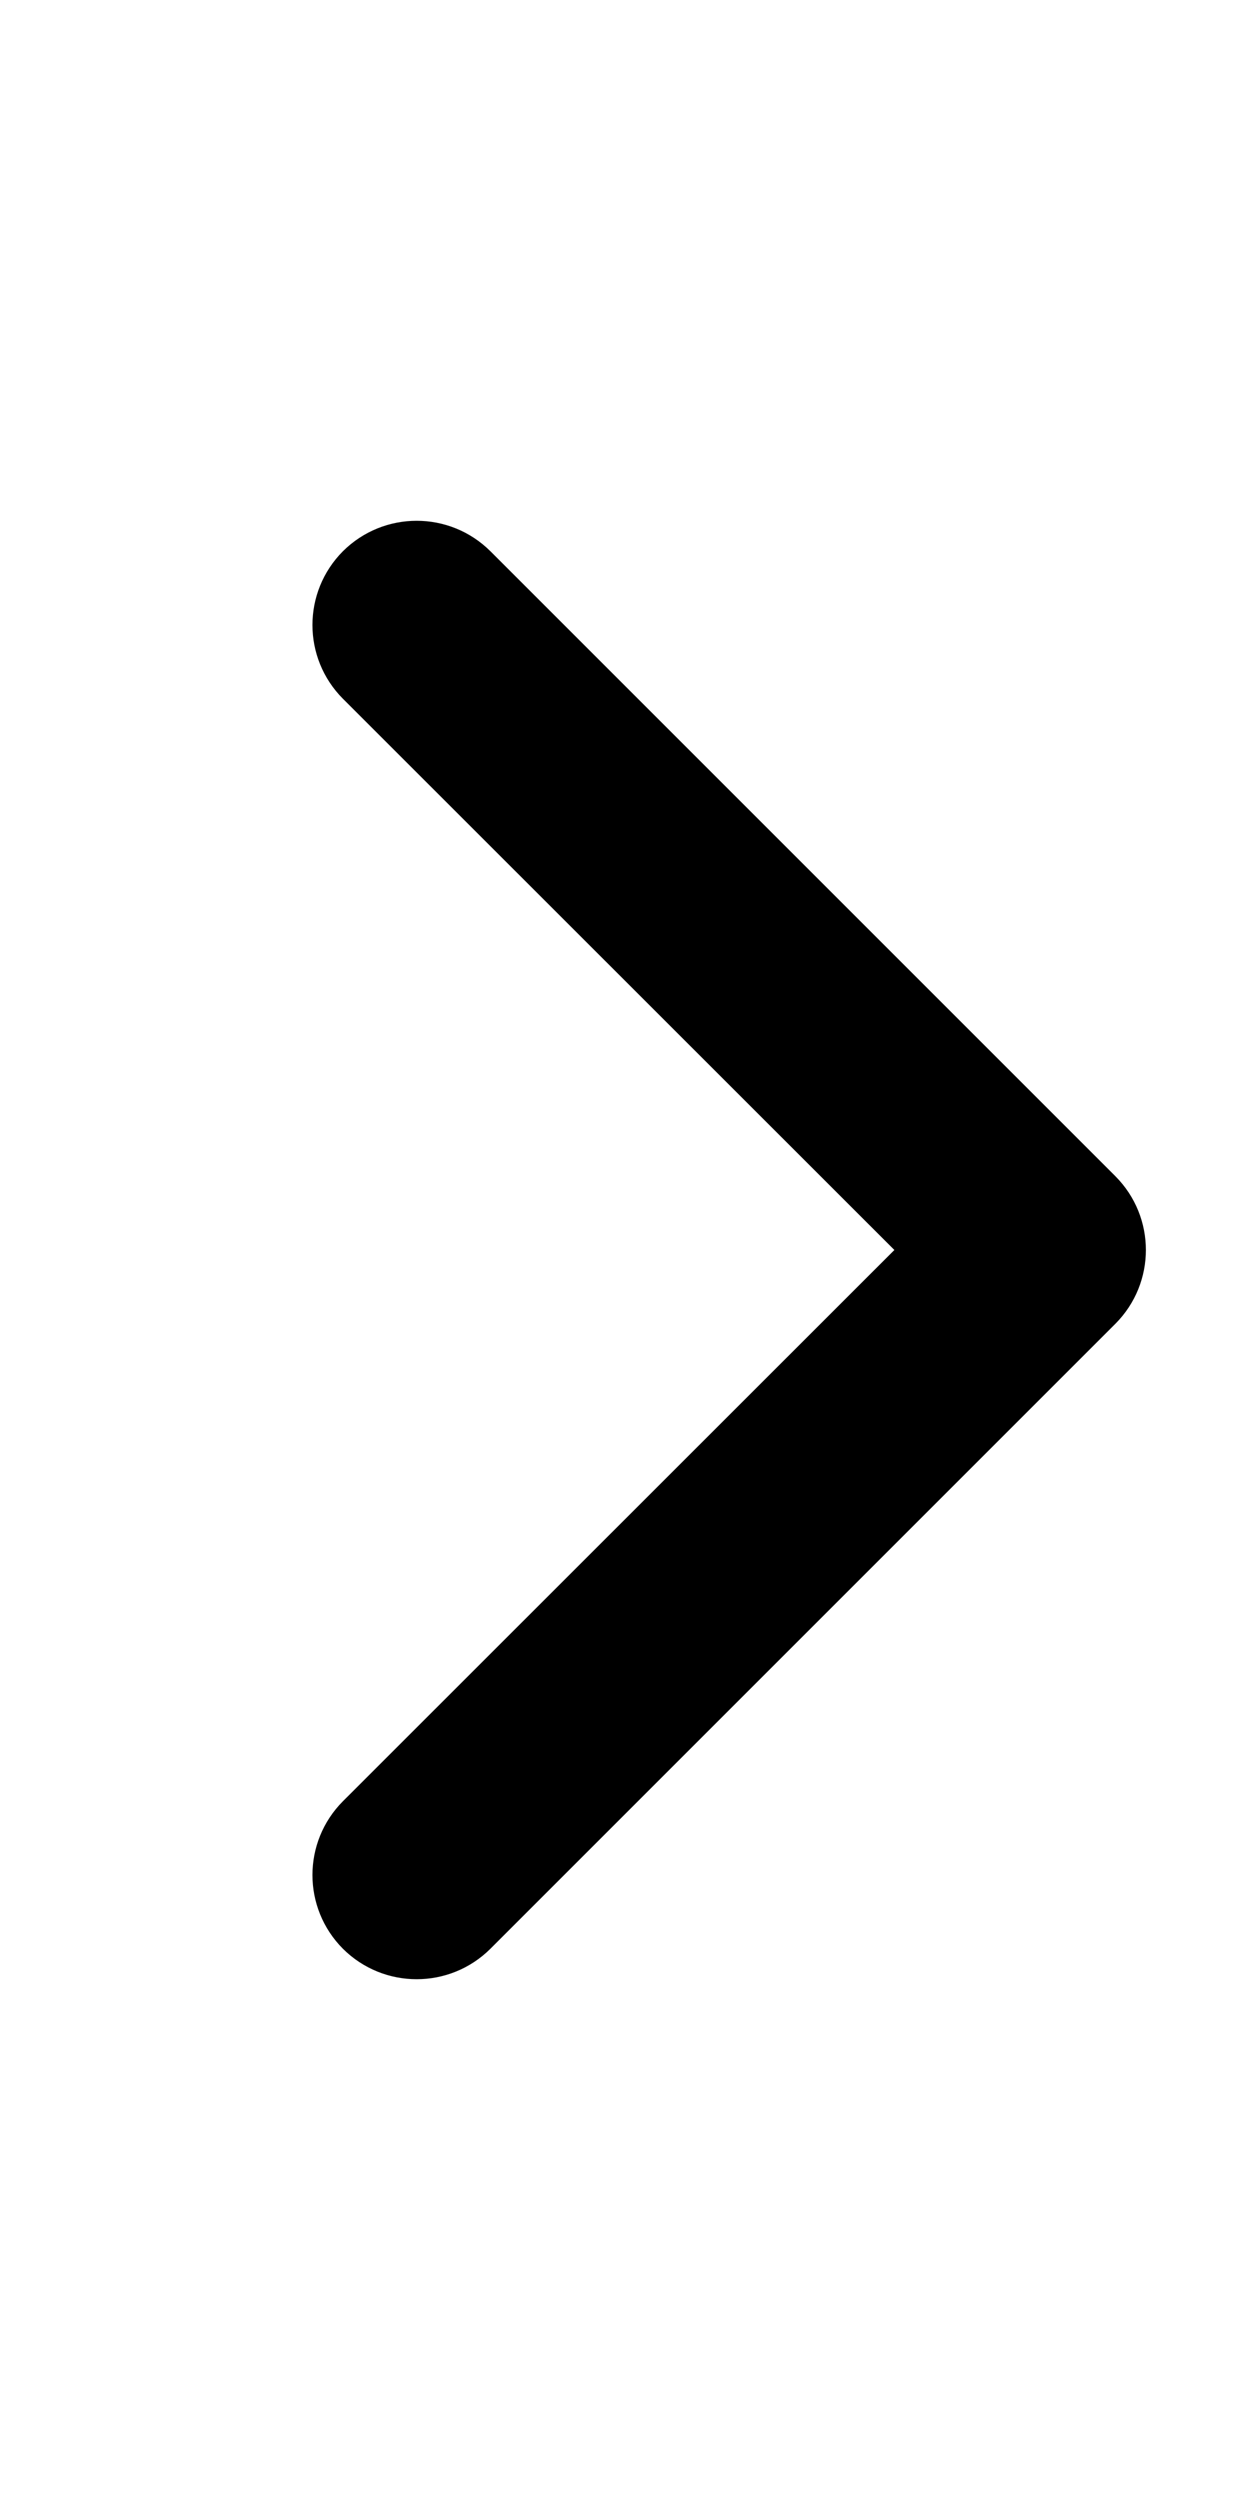 <svg width="6" height="12" viewBox="0 0 6 12" fill="black" xmlns="http://www.w3.org/2000/svg">
<path fill-rule="evenodd" clip-rule="evenodd" d="M5.354 5.646C5.549 5.842 5.549 6.158 5.354 6.354L2.354 9.354C2.158 9.549 1.842 9.549 1.646 9.354C1.451 9.158 1.451 8.842 1.646 8.646L4.293 6L1.646 3.354C1.451 3.158 1.451 2.842 1.646 2.646C1.842 2.451 2.158 2.451 2.354 2.646L5.354 5.646Z"/>
</svg>
